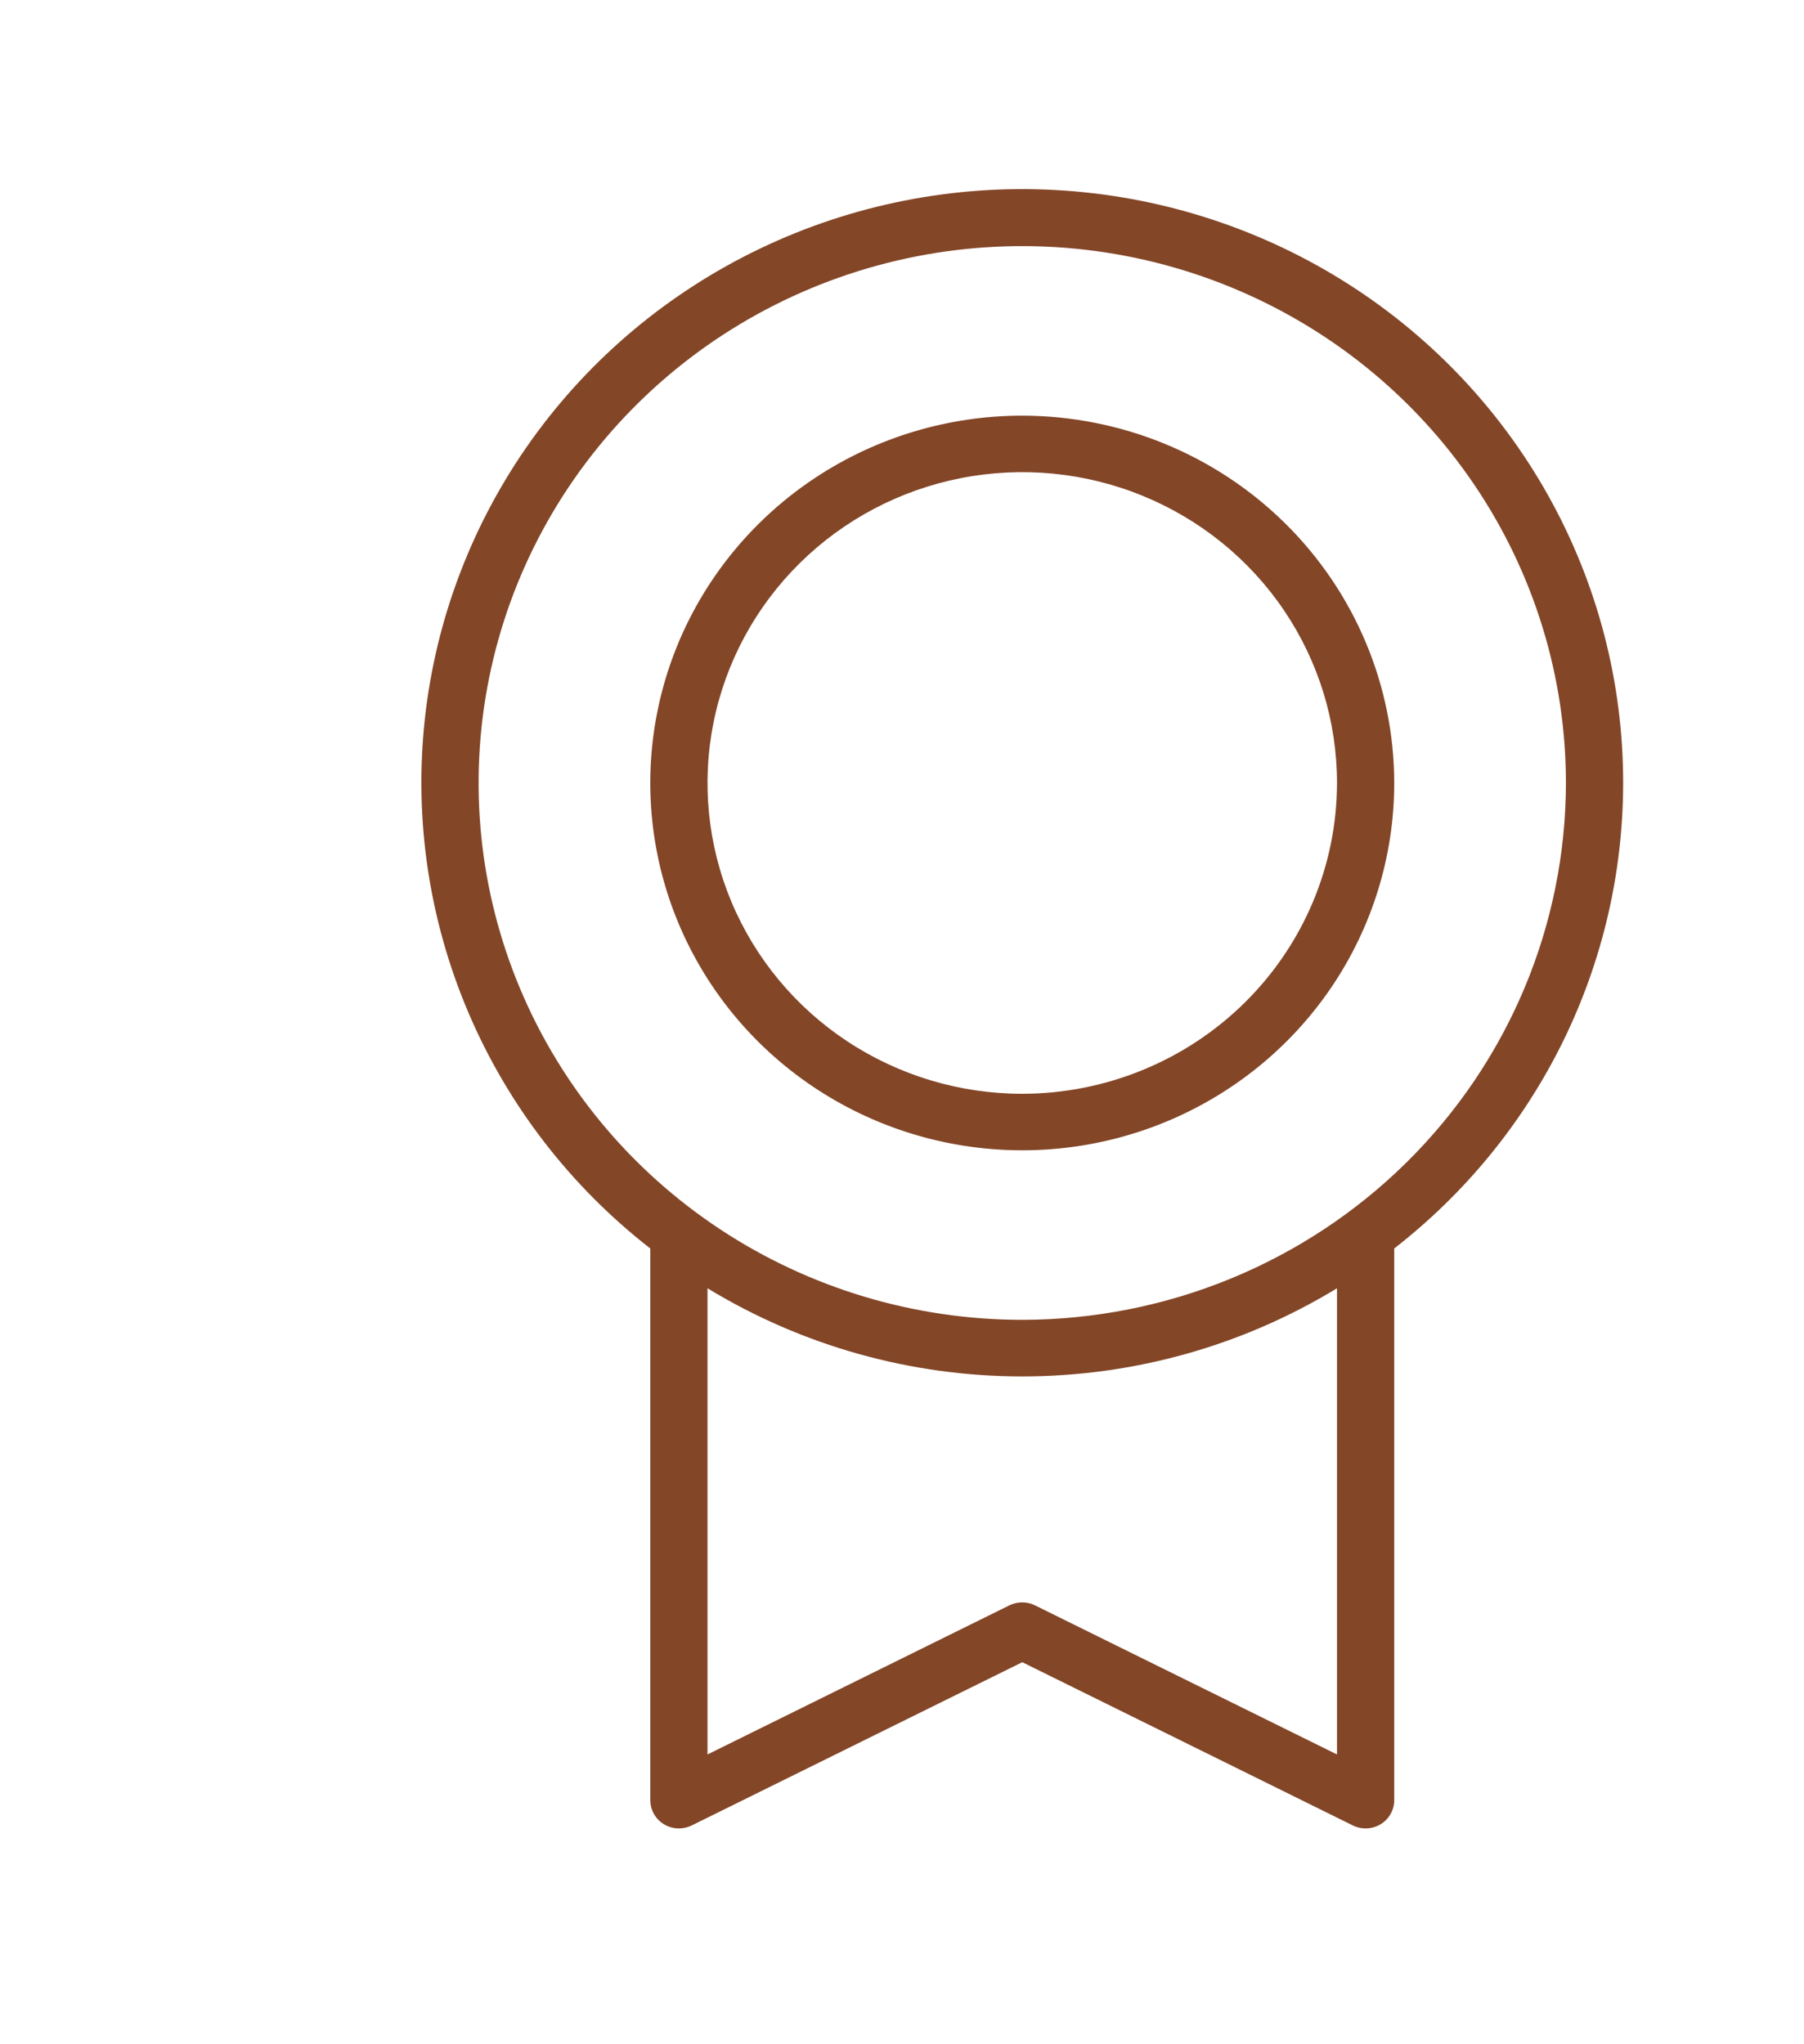 <svg width="75" height="85" viewBox="0 0 75 85" fill="none" xmlns="http://www.w3.org/2000/svg">
<path d="M67.481 32.556C67.484 28.375 66.412 24.261 64.364 20.602C62.316 16.942 59.36 13.856 55.773 11.634C52.187 9.413 48.088 8.128 43.86 7.9C39.633 7.672 35.416 8.509 31.606 10.333C27.796 12.156 24.518 14.906 22.079 18.324C19.641 21.742 18.122 25.716 17.665 29.872C17.207 34.029 17.828 38.233 19.467 42.088C21.106 45.943 23.71 49.324 27.035 51.912V74.852C27.035 75.163 27.16 75.462 27.384 75.683C27.607 75.903 27.909 76.027 28.225 76.027C28.409 76.026 28.591 75.984 28.757 75.903L42.5 69.115L56.245 75.903C56.426 75.992 56.628 76.034 56.83 76.025C57.032 76.016 57.229 75.955 57.401 75.85C57.573 75.745 57.715 75.598 57.814 75.423C57.912 75.249 57.964 75.052 57.964 74.852V51.912C60.929 49.607 63.326 46.667 64.975 43.315C66.623 39.962 67.48 36.283 67.481 32.556ZM55.585 72.951L43.029 66.751C42.864 66.669 42.681 66.627 42.497 66.627C42.312 66.627 42.13 66.669 41.964 66.751L29.414 72.951V53.566C33.347 55.963 37.878 57.232 42.5 57.232C47.121 57.232 51.652 55.963 55.585 53.566V72.951ZM42.5 54.879C38.029 54.879 33.66 53.57 29.943 51.117C26.226 48.664 23.329 45.178 21.618 41.099C19.907 37.02 19.46 32.532 20.332 28.201C21.204 23.871 23.357 19.894 26.518 16.772C29.679 13.65 33.706 11.524 38.09 10.662C42.474 9.801 47.019 10.243 51.149 11.933C55.279 13.622 58.809 16.483 61.292 20.154C63.776 23.825 65.102 28.141 65.102 32.556C65.095 38.475 62.712 44.149 58.475 48.334C54.237 52.519 48.492 54.873 42.5 54.879ZM42.5 17.283C39.441 17.283 36.451 18.179 33.908 19.857C31.365 21.535 29.383 23.921 28.212 26.711C27.042 29.502 26.736 32.573 27.332 35.536C27.929 38.499 29.402 41.22 31.565 43.356C33.727 45.492 36.483 46.947 39.483 47.536C42.483 48.126 45.592 47.823 48.418 46.667C51.243 45.511 53.659 43.553 55.358 41.042C57.057 38.53 57.964 35.577 57.964 32.556C57.959 28.507 56.329 24.625 53.429 21.761C50.53 18.898 46.6 17.288 42.5 17.283ZM42.5 45.48C39.912 45.48 37.382 44.722 35.23 43.302C33.078 41.882 31.401 39.863 30.41 37.502C29.42 35.14 29.161 32.542 29.666 30.035C30.171 27.528 31.417 25.225 33.247 23.418C35.077 21.61 37.408 20.38 39.947 19.881C42.485 19.382 45.116 19.638 47.507 20.616C49.898 21.595 51.942 23.251 53.38 25.376C54.818 27.502 55.585 30 55.585 32.556C55.581 35.983 54.201 39.267 51.748 41.69C49.295 44.113 45.969 45.476 42.5 45.48Z" fill="#834627"/>
</svg>

